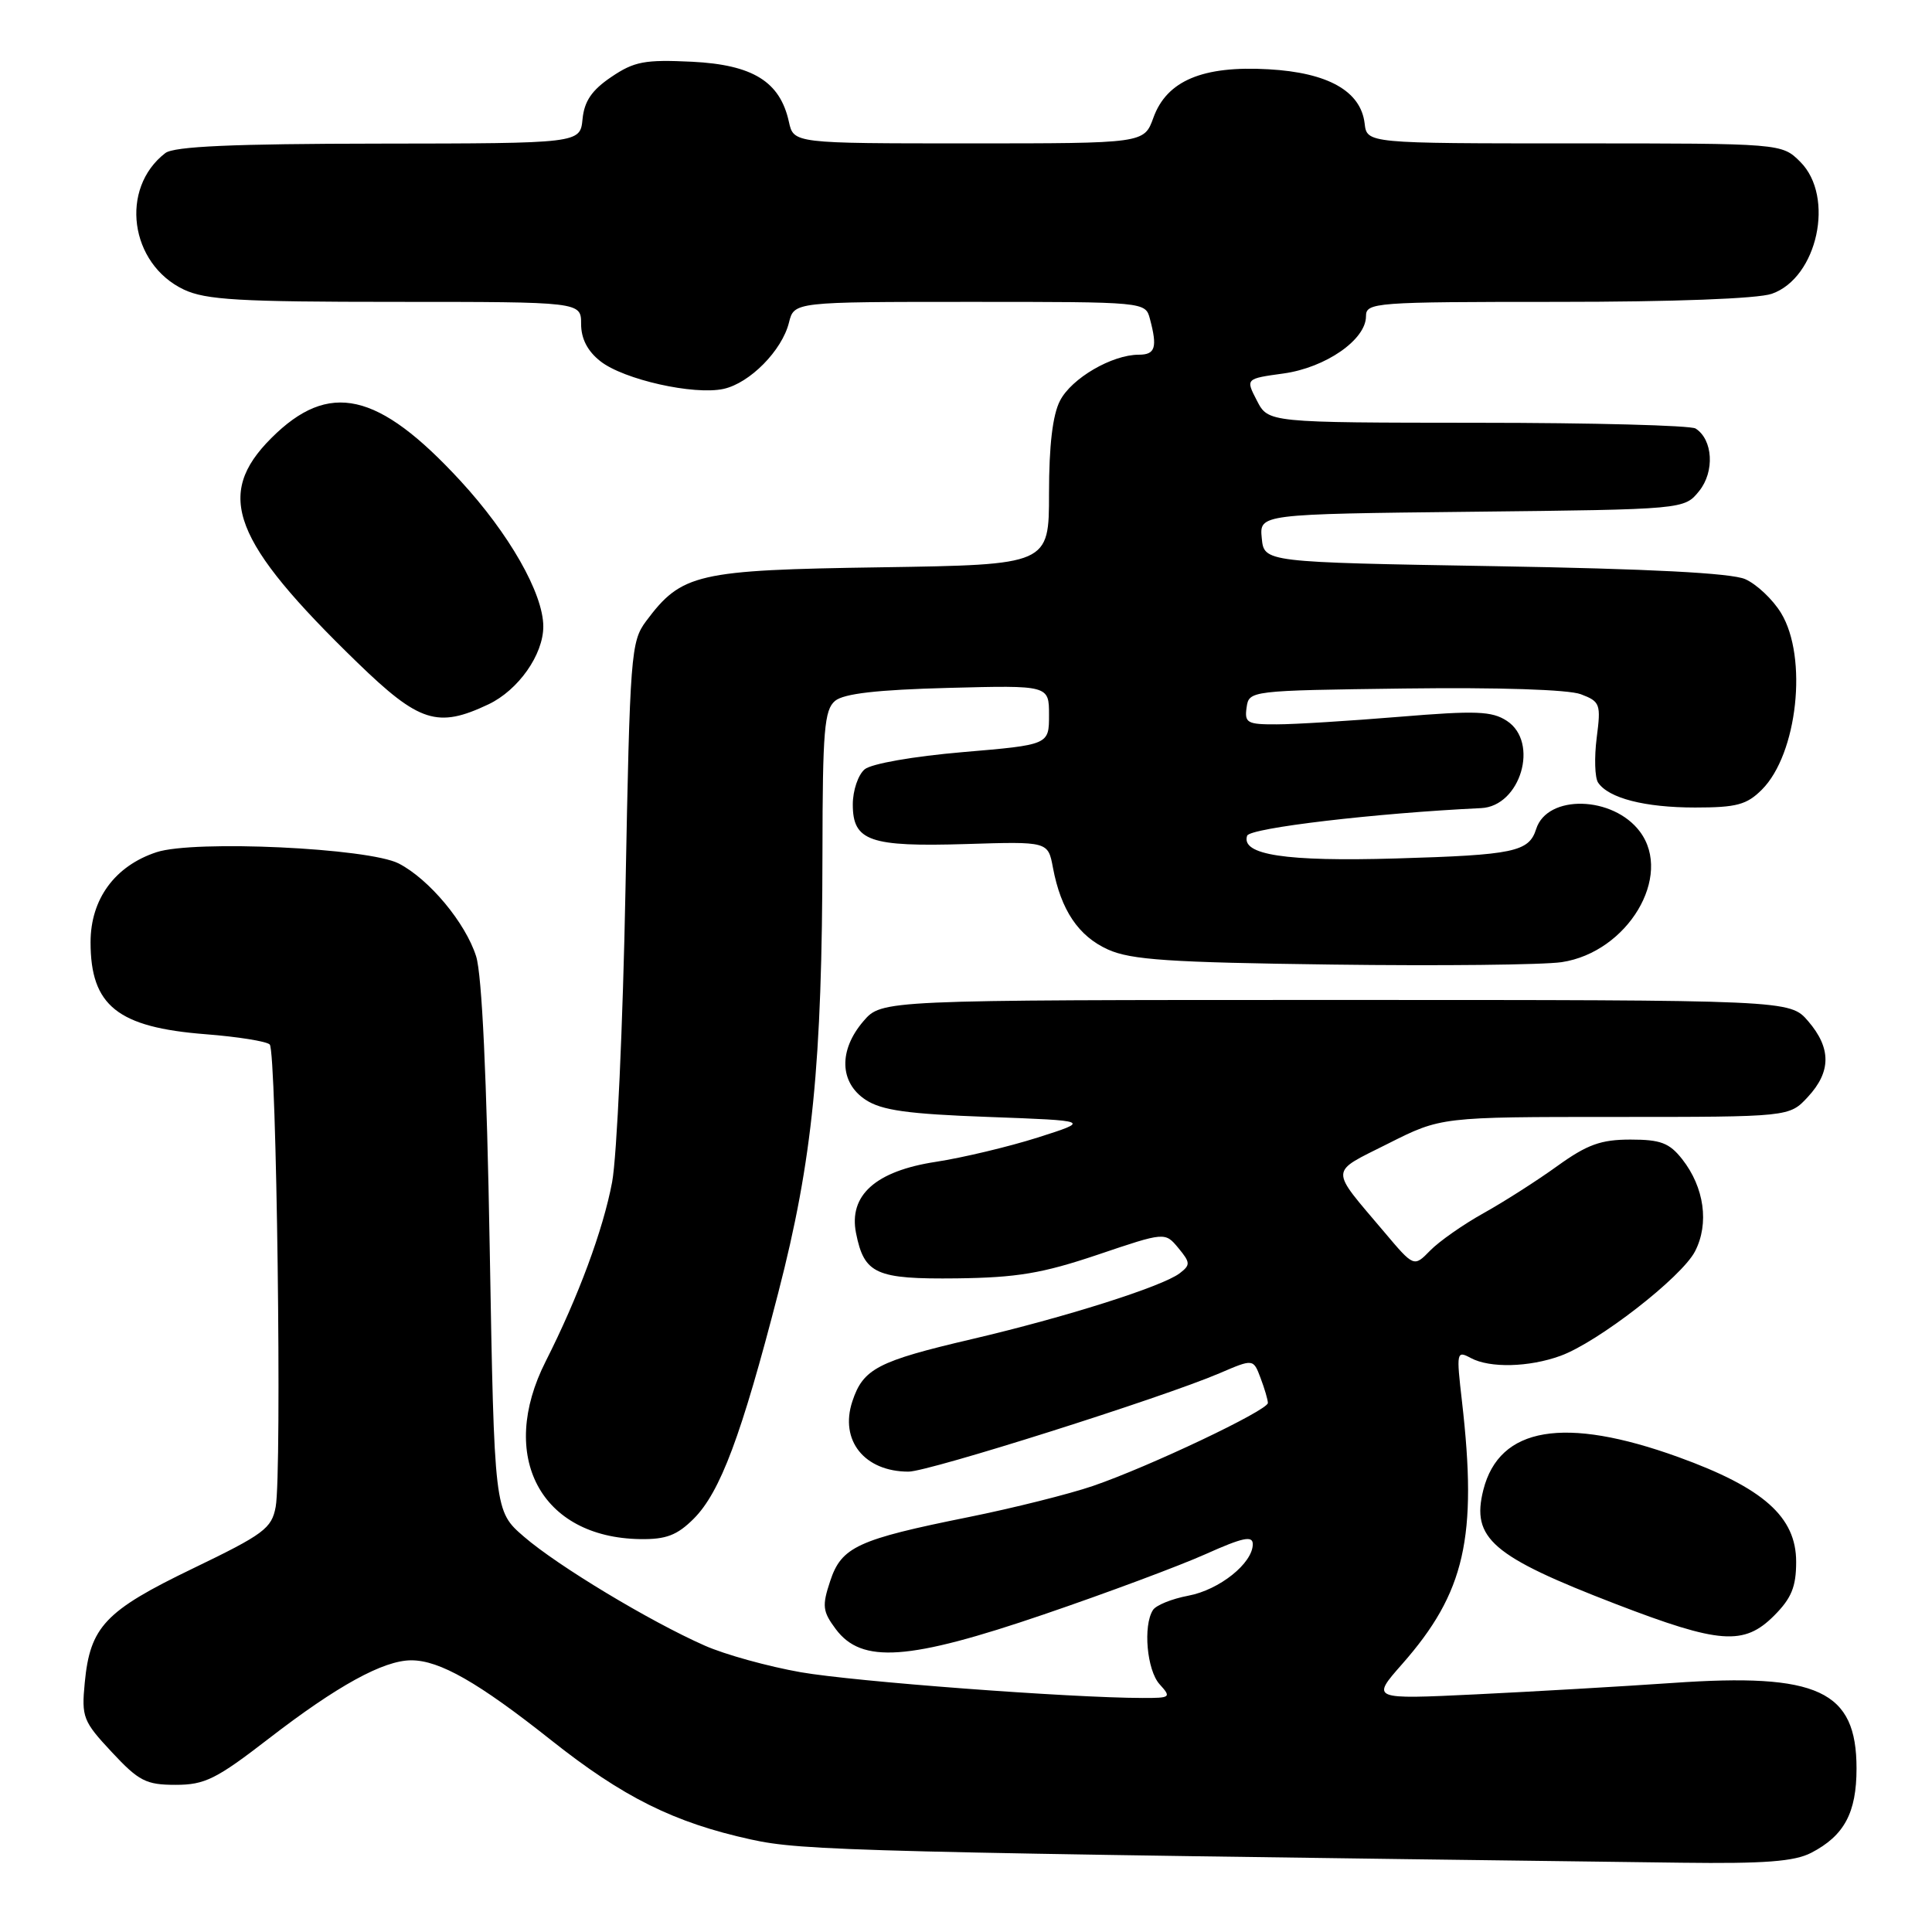 <?xml version="1.0" encoding="UTF-8" standalone="no"?>
<!DOCTYPE svg PUBLIC "-//W3C//DTD SVG 1.1//EN" "http://www.w3.org/Graphics/SVG/1.1/DTD/svg11.dtd" >
<svg xmlns="http://www.w3.org/2000/svg" xmlns:xlink="http://www.w3.org/1999/xlink" version="1.1" viewBox="0 0 256 256">
 <g >
 <path fill="currentColor"
d=" M 239.99 245.51 C 244.37 243.24 246.00 240.21 246.00 234.33 C 246.00 224.01 240.93 221.65 221.62 223.00 C 214.95 223.46 203.24 224.14 195.59 224.51 C 181.67 225.18 181.67 225.18 185.79 220.50 C 194.13 211.03 195.79 203.72 193.72 185.70 C 192.96 179.13 193.00 178.93 194.90 179.95 C 197.42 181.30 202.60 181.17 206.76 179.66 C 211.73 177.86 222.82 169.25 224.60 165.81 C 226.50 162.13 225.83 157.33 222.90 153.60 C 221.20 151.44 220.04 151.00 216.04 151.00 C 212.12 151.00 210.31 151.66 206.36 154.50 C 203.69 156.43 199.29 159.24 196.58 160.75 C 193.87 162.26 190.69 164.49 189.50 165.71 C 187.35 167.91 187.35 167.91 183.43 163.26 C 176.10 154.59 176.06 155.50 183.94 151.53 C 190.95 148.00 190.95 148.00 214.02 148.00 C 237.10 148.00 237.10 148.00 239.55 145.35 C 242.65 142.01 242.66 138.88 239.59 135.31 C 237.17 132.50 237.17 132.50 177.00 132.50 C 116.83 132.50 116.83 132.50 114.41 135.31 C 111.11 139.15 111.22 143.44 114.70 145.73 C 116.83 147.13 120.26 147.61 130.95 148.00 C 144.50 148.50 144.50 148.50 137.50 150.73 C 133.65 151.95 127.58 153.40 124.00 153.95 C 116.02 155.17 112.43 158.38 113.43 163.40 C 114.52 168.83 116.04 169.51 126.79 169.39 C 134.75 169.29 138.11 168.73 145.44 166.26 C 154.37 163.24 154.37 163.24 156.14 165.37 C 157.74 167.31 157.76 167.61 156.31 168.72 C 153.99 170.48 141.14 174.55 128.78 177.44 C 116.29 180.36 114.37 181.36 112.94 185.69 C 111.23 190.86 114.54 195.00 120.39 195.00 C 123.06 195.00 154.06 185.19 161.60 181.96 C 166.07 180.04 166.07 180.04 167.03 182.59 C 167.56 183.99 168.00 185.48 168.00 185.90 C 168.00 186.88 152.24 194.36 144.81 196.90 C 141.68 197.97 134.26 199.83 128.31 201.03 C 113.63 203.99 111.49 204.97 110.00 209.51 C 108.91 212.79 109.00 213.53 110.74 215.86 C 114.18 220.48 120.38 220.04 138.31 213.92 C 146.67 211.07 156.31 207.47 159.75 205.93 C 164.68 203.72 166.00 203.44 166.00 204.61 C 166.00 207.13 161.58 210.67 157.45 211.44 C 155.28 211.85 153.17 212.70 152.77 213.34 C 151.44 215.43 151.97 221.31 153.65 223.17 C 155.23 224.91 155.12 225.00 151.40 224.99 C 141.72 224.97 113.22 222.82 106.11 221.58 C 101.79 220.82 96.06 219.24 93.38 218.05 C 86.10 214.84 73.88 207.47 69.43 203.62 C 65.50 200.23 65.50 200.23 64.89 165.37 C 64.50 142.74 63.86 129.17 63.09 126.72 C 61.68 122.27 56.87 116.50 52.84 114.42 C 48.85 112.36 25.72 111.28 20.74 112.92 C 15.22 114.74 12.00 119.14 12.00 124.85 C 12.00 133.26 15.58 136.13 27.24 137.04 C 31.49 137.37 35.32 137.98 35.74 138.40 C 36.65 139.31 37.37 195.11 36.53 199.66 C 36.00 202.53 34.97 203.29 25.54 207.84 C 13.93 213.44 11.94 215.54 11.23 222.97 C 10.79 227.53 11.00 228.08 14.81 232.16 C 18.40 236.01 19.35 236.50 23.27 236.50 C 27.14 236.50 28.65 235.75 35.59 230.39 C 44.68 223.37 50.81 220.00 54.50 220.00 C 58.25 220.00 63.38 222.93 73.00 230.56 C 82.58 238.16 89.31 241.50 99.50 243.74 C 106.36 245.25 113.25 245.42 222.80 246.82 C 233.81 246.96 237.76 246.66 239.99 245.51 Z  M 235.08 214.08 C 237.38 211.77 238.00 210.26 238.00 206.95 C 238.00 201.00 233.67 197.15 222.39 193.07 C 207.28 187.61 198.67 189.06 196.55 197.42 C 194.93 203.84 197.68 206.21 214.07 212.53 C 227.87 217.84 231.08 218.08 235.08 214.08 Z  M 91.92 201.24 C 95.44 197.71 98.23 190.27 103.12 171.31 C 107.68 153.67 108.94 141.01 108.98 112.87 C 109.00 96.79 109.23 94.06 110.65 92.87 C 111.82 91.90 116.24 91.40 125.65 91.15 C 139.00 90.80 139.00 90.80 139.00 94.74 C 139.00 98.69 139.00 98.69 127.57 99.66 C 121.03 100.22 115.47 101.19 114.57 101.94 C 113.71 102.66 113.00 104.75 113.00 106.59 C 113.00 111.45 115.23 112.23 128.03 111.84 C 138.87 111.50 138.87 111.50 139.52 114.97 C 140.58 120.60 142.90 124.05 146.82 125.82 C 149.87 127.19 154.95 127.53 176.49 127.81 C 190.79 128.00 204.49 127.85 206.93 127.49 C 215.66 126.18 221.71 116.10 217.30 110.20 C 213.75 105.44 205.02 105.22 203.55 109.85 C 202.59 112.88 200.60 113.29 185.00 113.75 C 170.34 114.18 164.41 113.28 165.25 110.74 C 165.59 109.71 182.30 107.74 196.25 107.08 C 201.48 106.84 203.99 98.35 199.67 95.52 C 197.68 94.22 195.58 94.14 185.42 94.98 C 178.86 95.52 171.56 95.98 169.18 95.98 C 165.27 96.00 164.89 95.79 165.18 93.75 C 165.50 91.51 165.59 91.50 186.13 91.23 C 198.57 91.07 207.84 91.37 209.47 91.99 C 212.03 92.96 212.15 93.29 211.57 97.76 C 211.24 100.37 211.32 103.03 211.75 103.69 C 213.13 105.76 217.93 107.00 224.61 107.00 C 230.10 107.00 231.45 106.64 233.46 104.63 C 238.18 99.91 239.57 87.09 236.00 81.23 C 234.90 79.42 232.76 77.41 231.25 76.74 C 229.39 75.93 218.58 75.37 198.00 75.02 C 167.50 74.50 167.50 74.50 167.19 71.31 C 166.88 68.12 166.88 68.12 195.03 67.81 C 223.18 67.50 223.18 67.50 225.15 65.06 C 227.22 62.50 226.98 58.24 224.67 56.78 C 224.03 56.37 211.02 56.02 195.78 56.02 C 168.05 56.00 168.05 56.00 166.55 53.09 C 165.04 50.18 165.04 50.18 170.06 49.49 C 175.65 48.72 181.00 45.01 181.00 41.91 C 181.00 40.08 182.06 40.00 206.35 40.00 C 221.77 40.00 232.90 39.58 234.77 38.93 C 240.83 36.82 243.16 26.06 238.55 21.45 C 236.09 19.00 236.09 19.00 208.61 19.00 C 181.13 19.00 181.13 19.00 180.82 16.35 C 180.31 12.07 175.96 9.62 168.09 9.18 C 159.37 8.68 154.60 10.69 152.83 15.60 C 151.60 19.00 151.60 19.00 128.38 19.00 C 105.16 19.00 105.16 19.00 104.53 16.13 C 103.36 10.81 99.75 8.58 91.69 8.18 C 85.44 7.88 84.04 8.14 81.00 10.20 C 78.42 11.94 77.42 13.41 77.19 15.78 C 76.87 19.00 76.87 19.00 50.19 19.03 C 30.79 19.05 23.07 19.40 21.91 20.28 C 15.83 24.95 17.18 34.96 24.36 38.37 C 27.26 39.74 31.71 40.00 52.40 40.00 C 77.00 40.00 77.00 40.00 77.00 42.93 C 77.00 44.88 77.85 46.53 79.56 47.87 C 82.65 50.30 91.96 52.39 95.88 51.53 C 99.37 50.76 103.62 46.44 104.54 42.75 C 105.22 40.00 105.22 40.00 128.49 40.00 C 151.77 40.00 151.77 40.00 152.37 42.25 C 153.38 46.04 153.09 47.00 150.90 47.00 C 147.35 47.00 141.99 50.12 140.46 53.09 C 139.48 54.97 139.00 59.04 139.00 65.37 C 139.00 74.83 139.00 74.83 116.75 75.17 C 92.30 75.53 90.33 75.99 85.60 82.32 C 83.60 85.01 83.47 86.67 82.88 117.82 C 82.54 135.79 81.74 153.26 81.11 156.63 C 79.92 162.97 76.61 171.88 72.31 180.38 C 65.92 192.98 71.64 203.74 84.83 203.94 C 88.27 203.99 89.72 203.43 91.92 201.24 Z  M 64.72 93.33 C 68.68 91.45 72.00 86.74 71.99 83.00 C 71.98 78.63 67.47 70.72 61.00 63.70 C 50.10 51.88 43.59 50.41 35.94 58.06 C 28.42 65.58 30.77 71.71 47.36 87.80 C 55.56 95.75 57.99 96.52 64.72 93.33 Z "/>
</g>
</svg>
